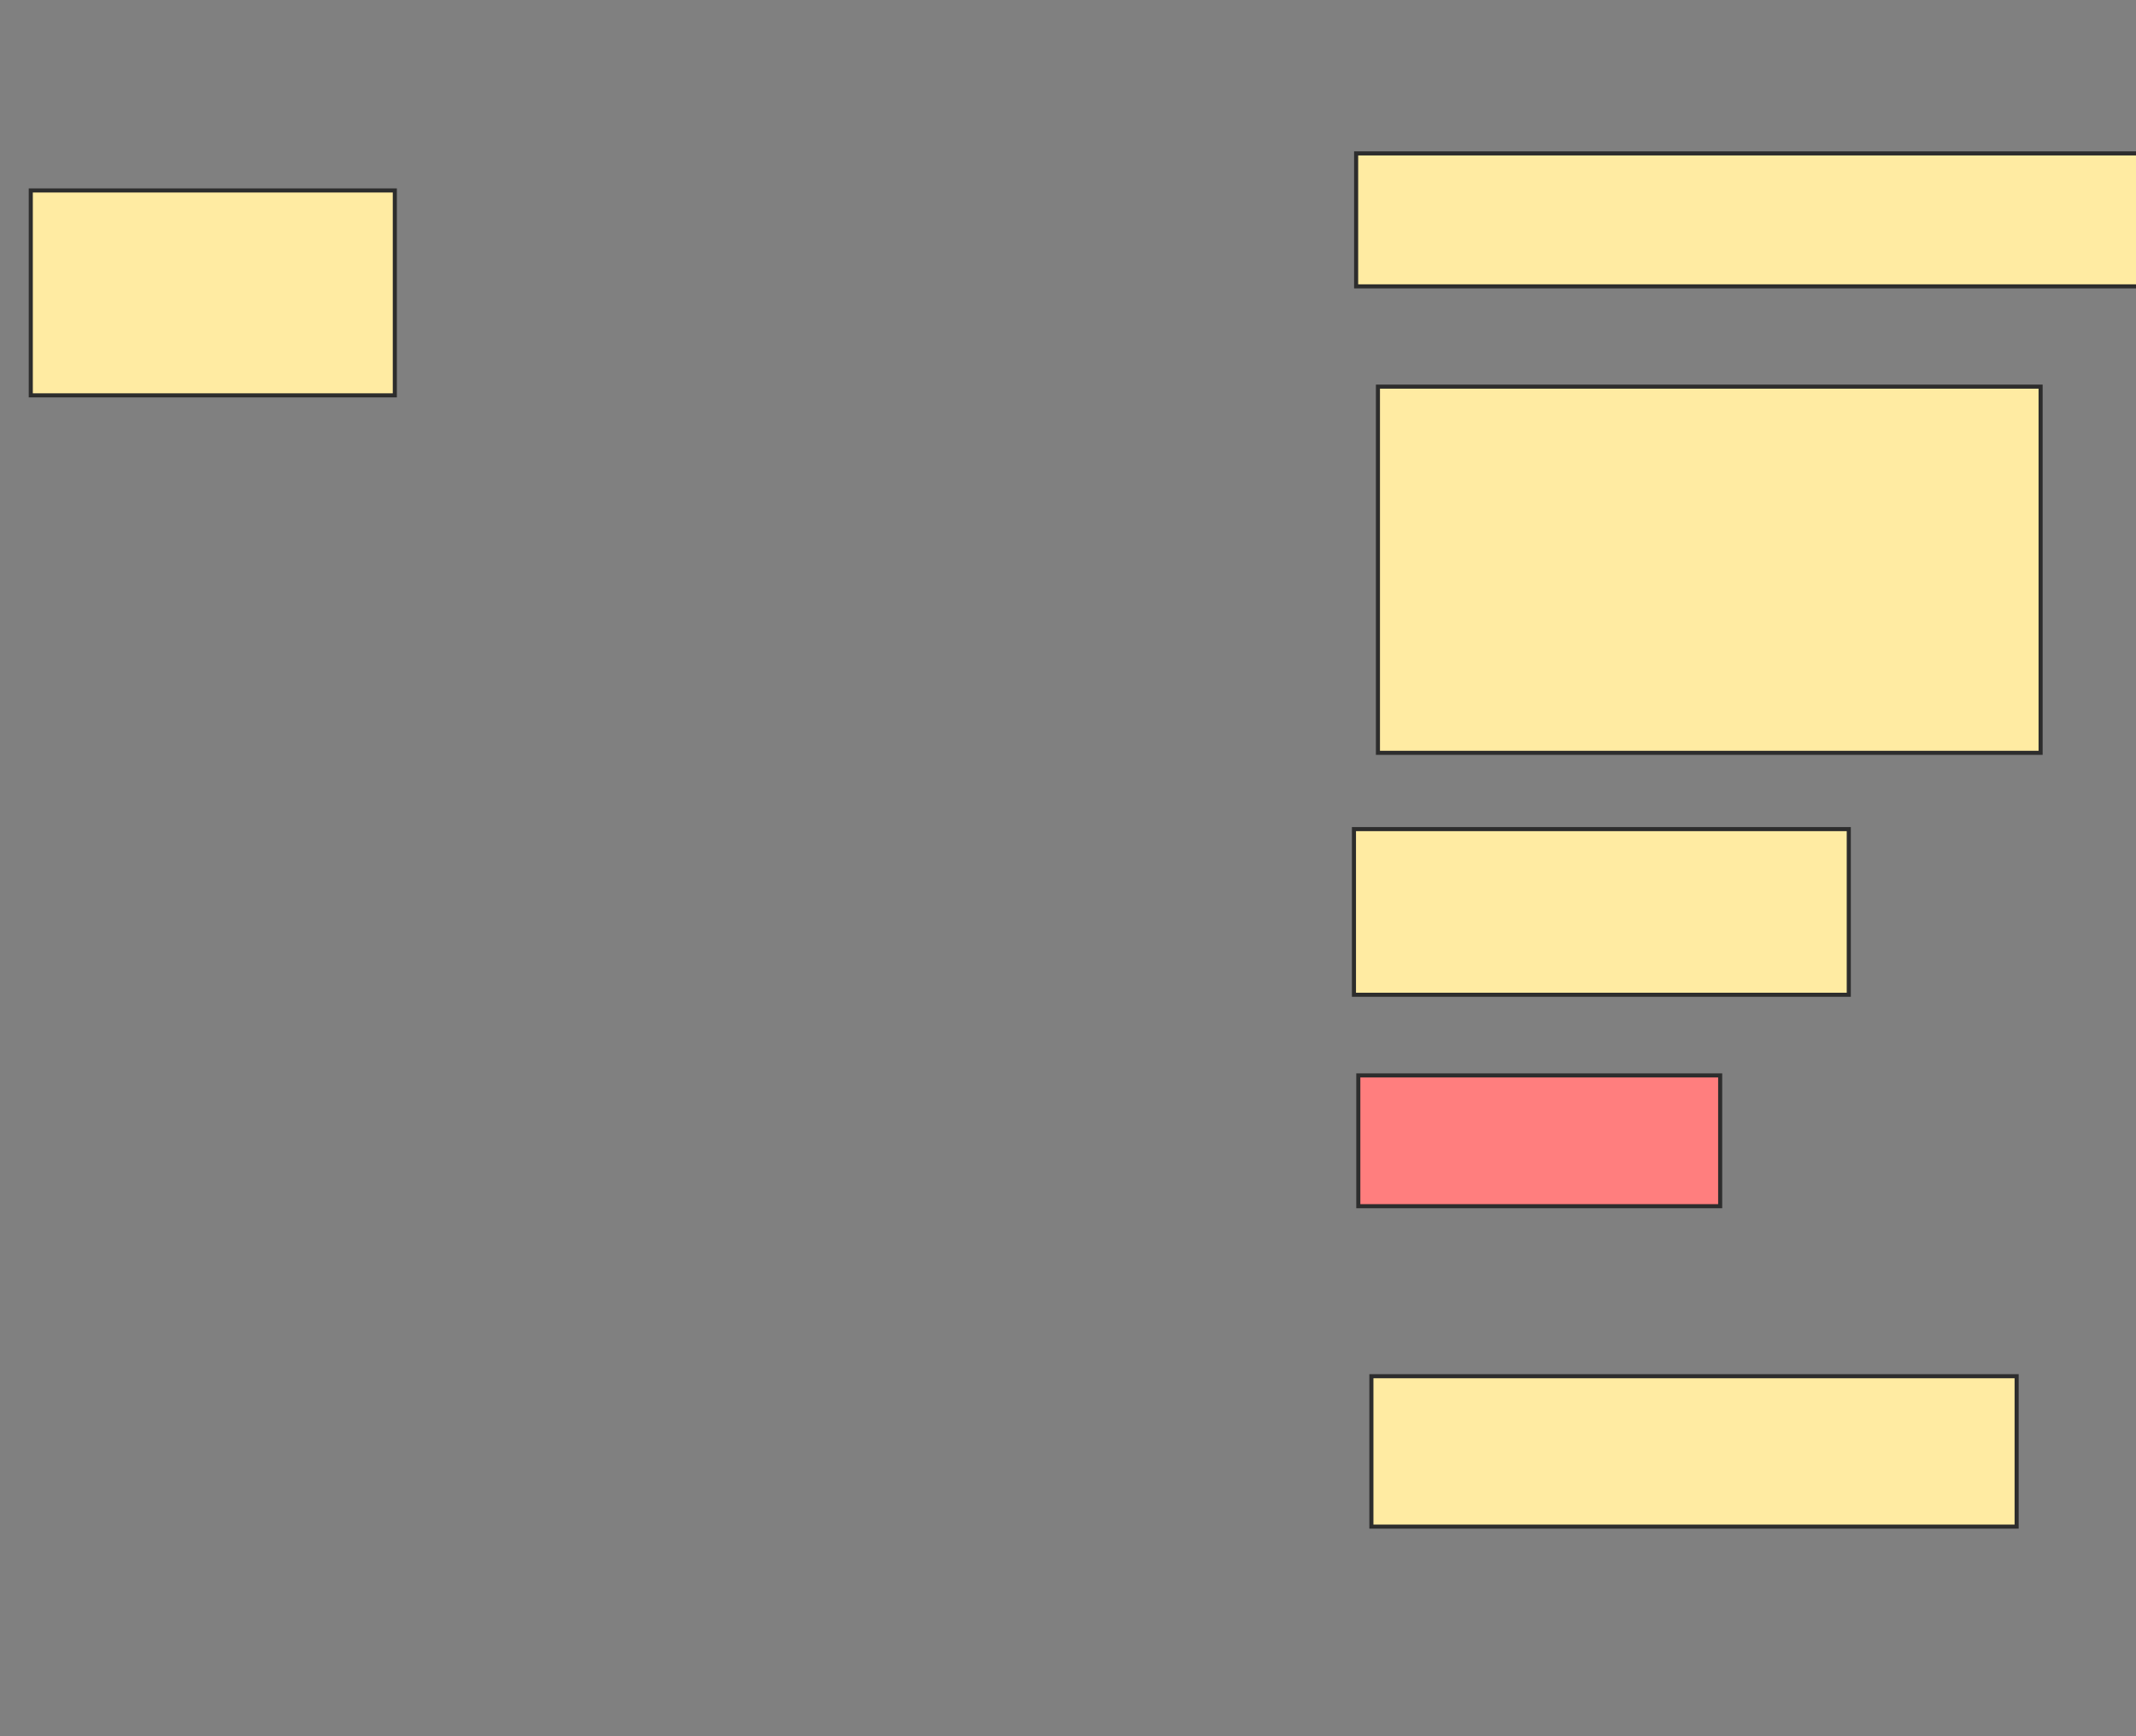 <svg xmlns="http://www.w3.org/2000/svg" width="524" height="426">
 <rect width="100%" height="100%" fill="#808080" stroke="none"/>
 <!-- Created with Image Occlusion Enhanced -->
 <g>
  <title>Labels</title>
 </g>
 <g>
  <title>Masks</title>
  <rect id="e4eafc28deb642da895c661bec97559b-ao-1" height="50.267" width="89.305" y="46.727" x="7.551" stroke="#2D2D2D" fill="#FFEBA2"/>
  <rect id="e4eafc28deb642da895c661bec97559b-ao-2" height="40.642" width="121.39" y="203.412" x="332.15" stroke="#2D2D2D" fill="#FFEBA2"/>
  <rect id="e4eafc28deb642da895c661bec97559b-ao-3" height="32.086" width="88.77" y="263.84" x="333.219" stroke="#2D2D2D" fill="#FF7E7E" class="qshape"/>
  <rect id="e4eafc28deb642da895c661bec97559b-ao-4" height="36.898" width="158.289" y="337.636" x="336.428" stroke="#2D2D2D" fill="#FFEBA2"/>
  <rect id="e4eafc28deb642da895c661bec97559b-ao-5" height="32.62" width="192.513" y="37.636" x="332.684" stroke="#2D2D2D" fill="#FFEBA2"/>
  <rect id="e4eafc28deb642da895c661bec97559b-ao-6" height="89.84" width="162.567" y="94.856" x="338.032" stroke="#2D2D2D" fill="#FFEBA2"/>
 </g>
</svg>